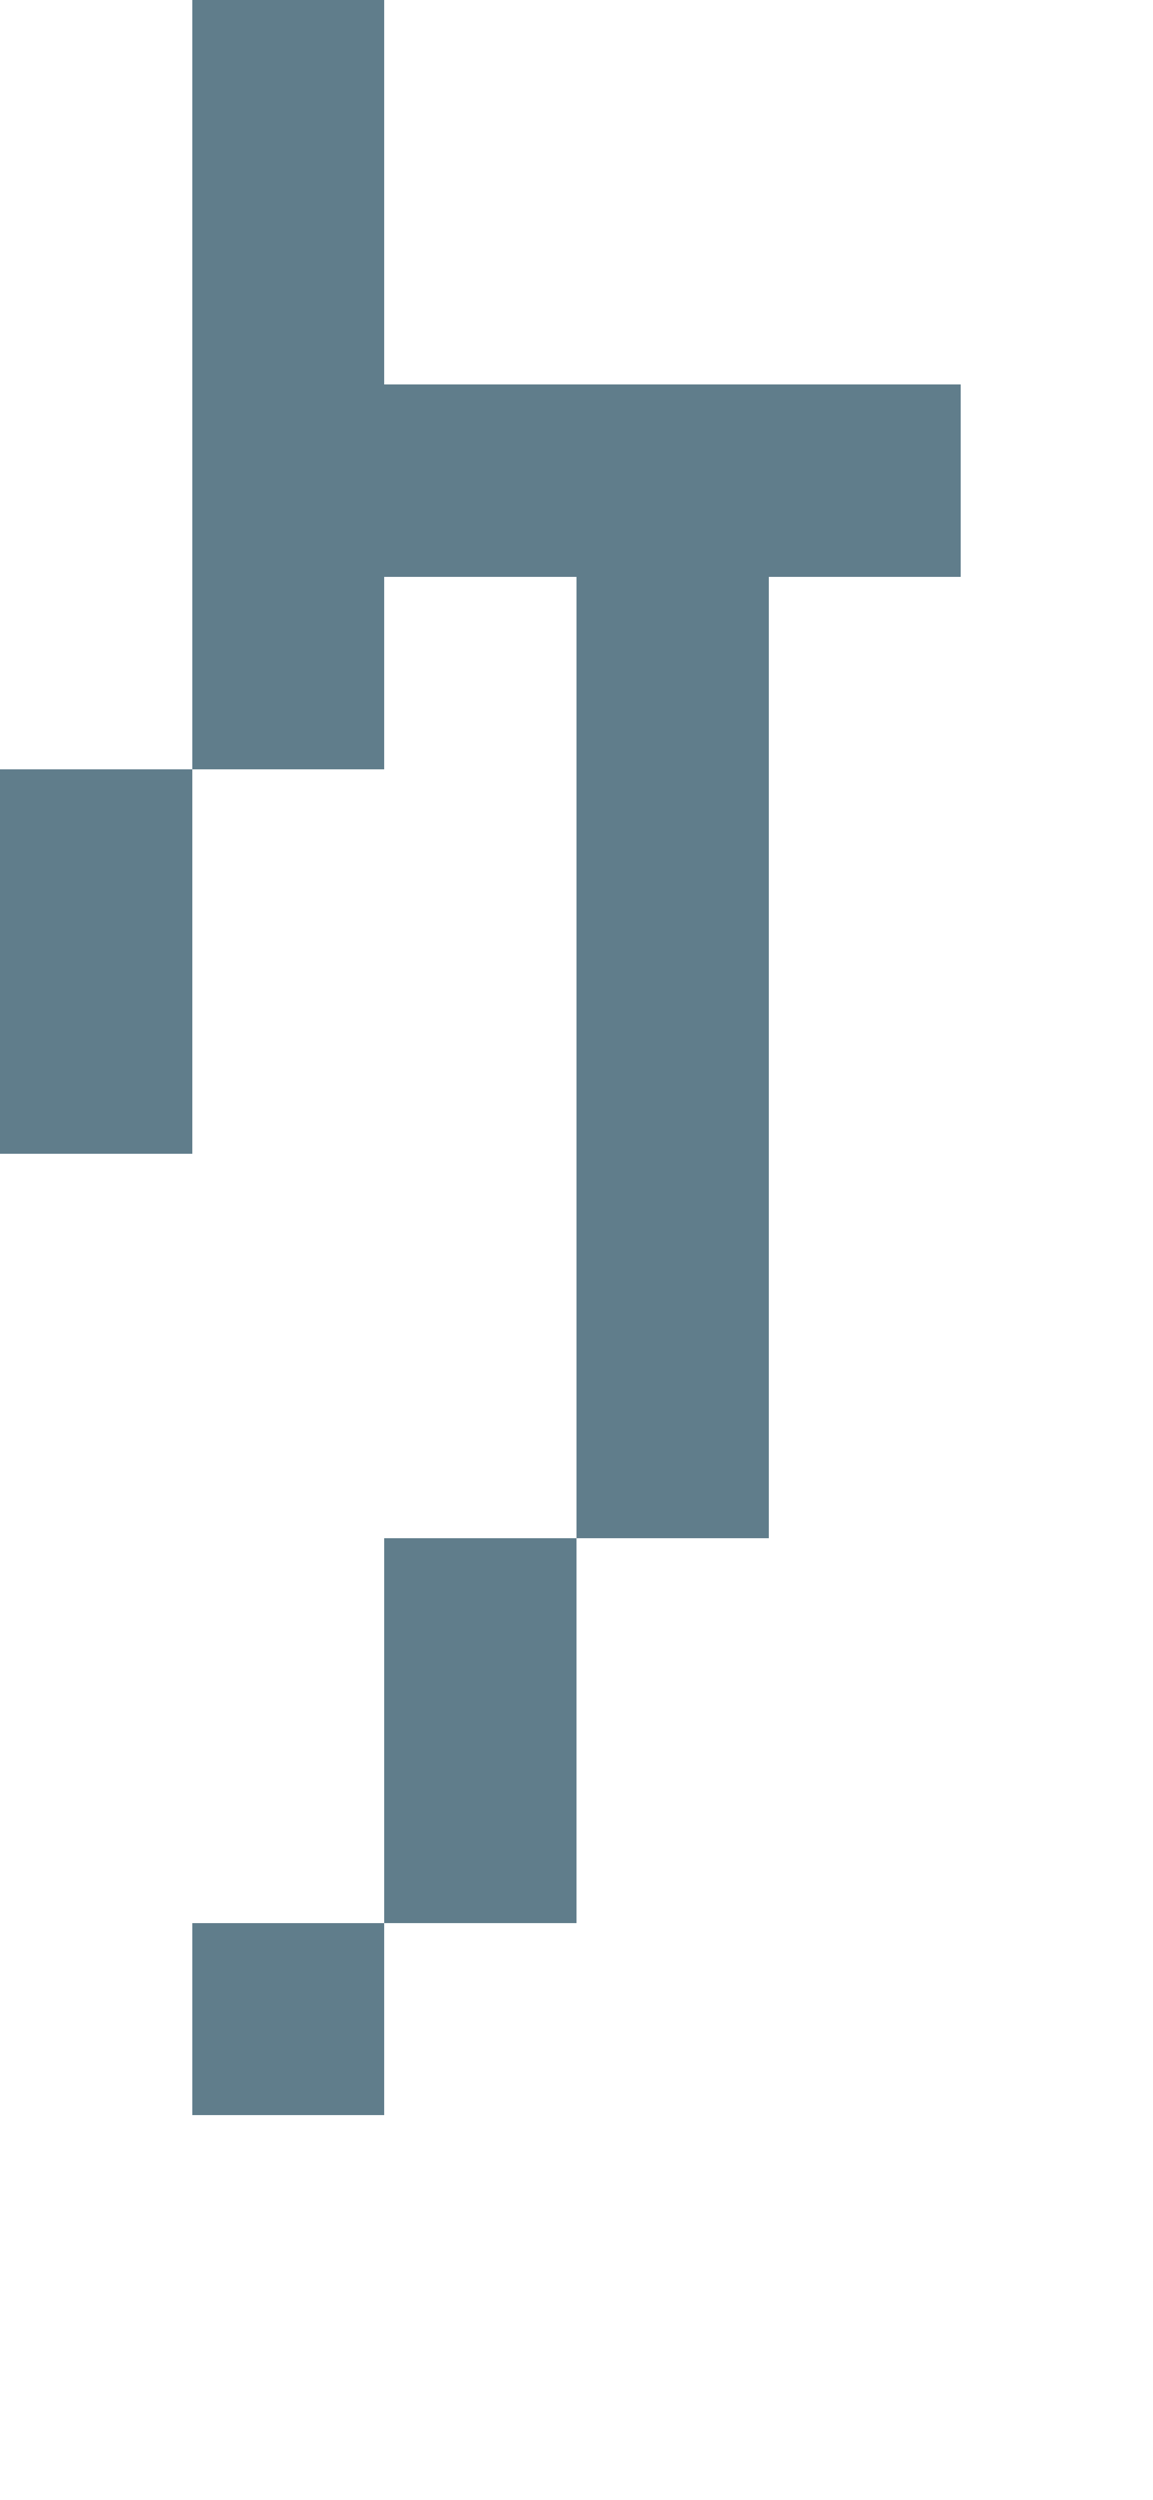 <svg version="1.1" xmlns="http://www.w3.org/2000/svg" xmlns:xlink="http://www.w3.org/1999/xlink" shape-rendering="crispEdges" width="6" height="13" viewBox="0 0 6 13"><g><path fill="rgba(96,125,139,1.00)" d="M1,0h1v2h-1ZM1,2h4v1h-4ZM1,3h1v1h-1ZM3,3h1v5h-1ZM0,4h1v2h-1ZM2,8h1v2h-1ZM1,10h1v1h-1Z"></path></g></svg>